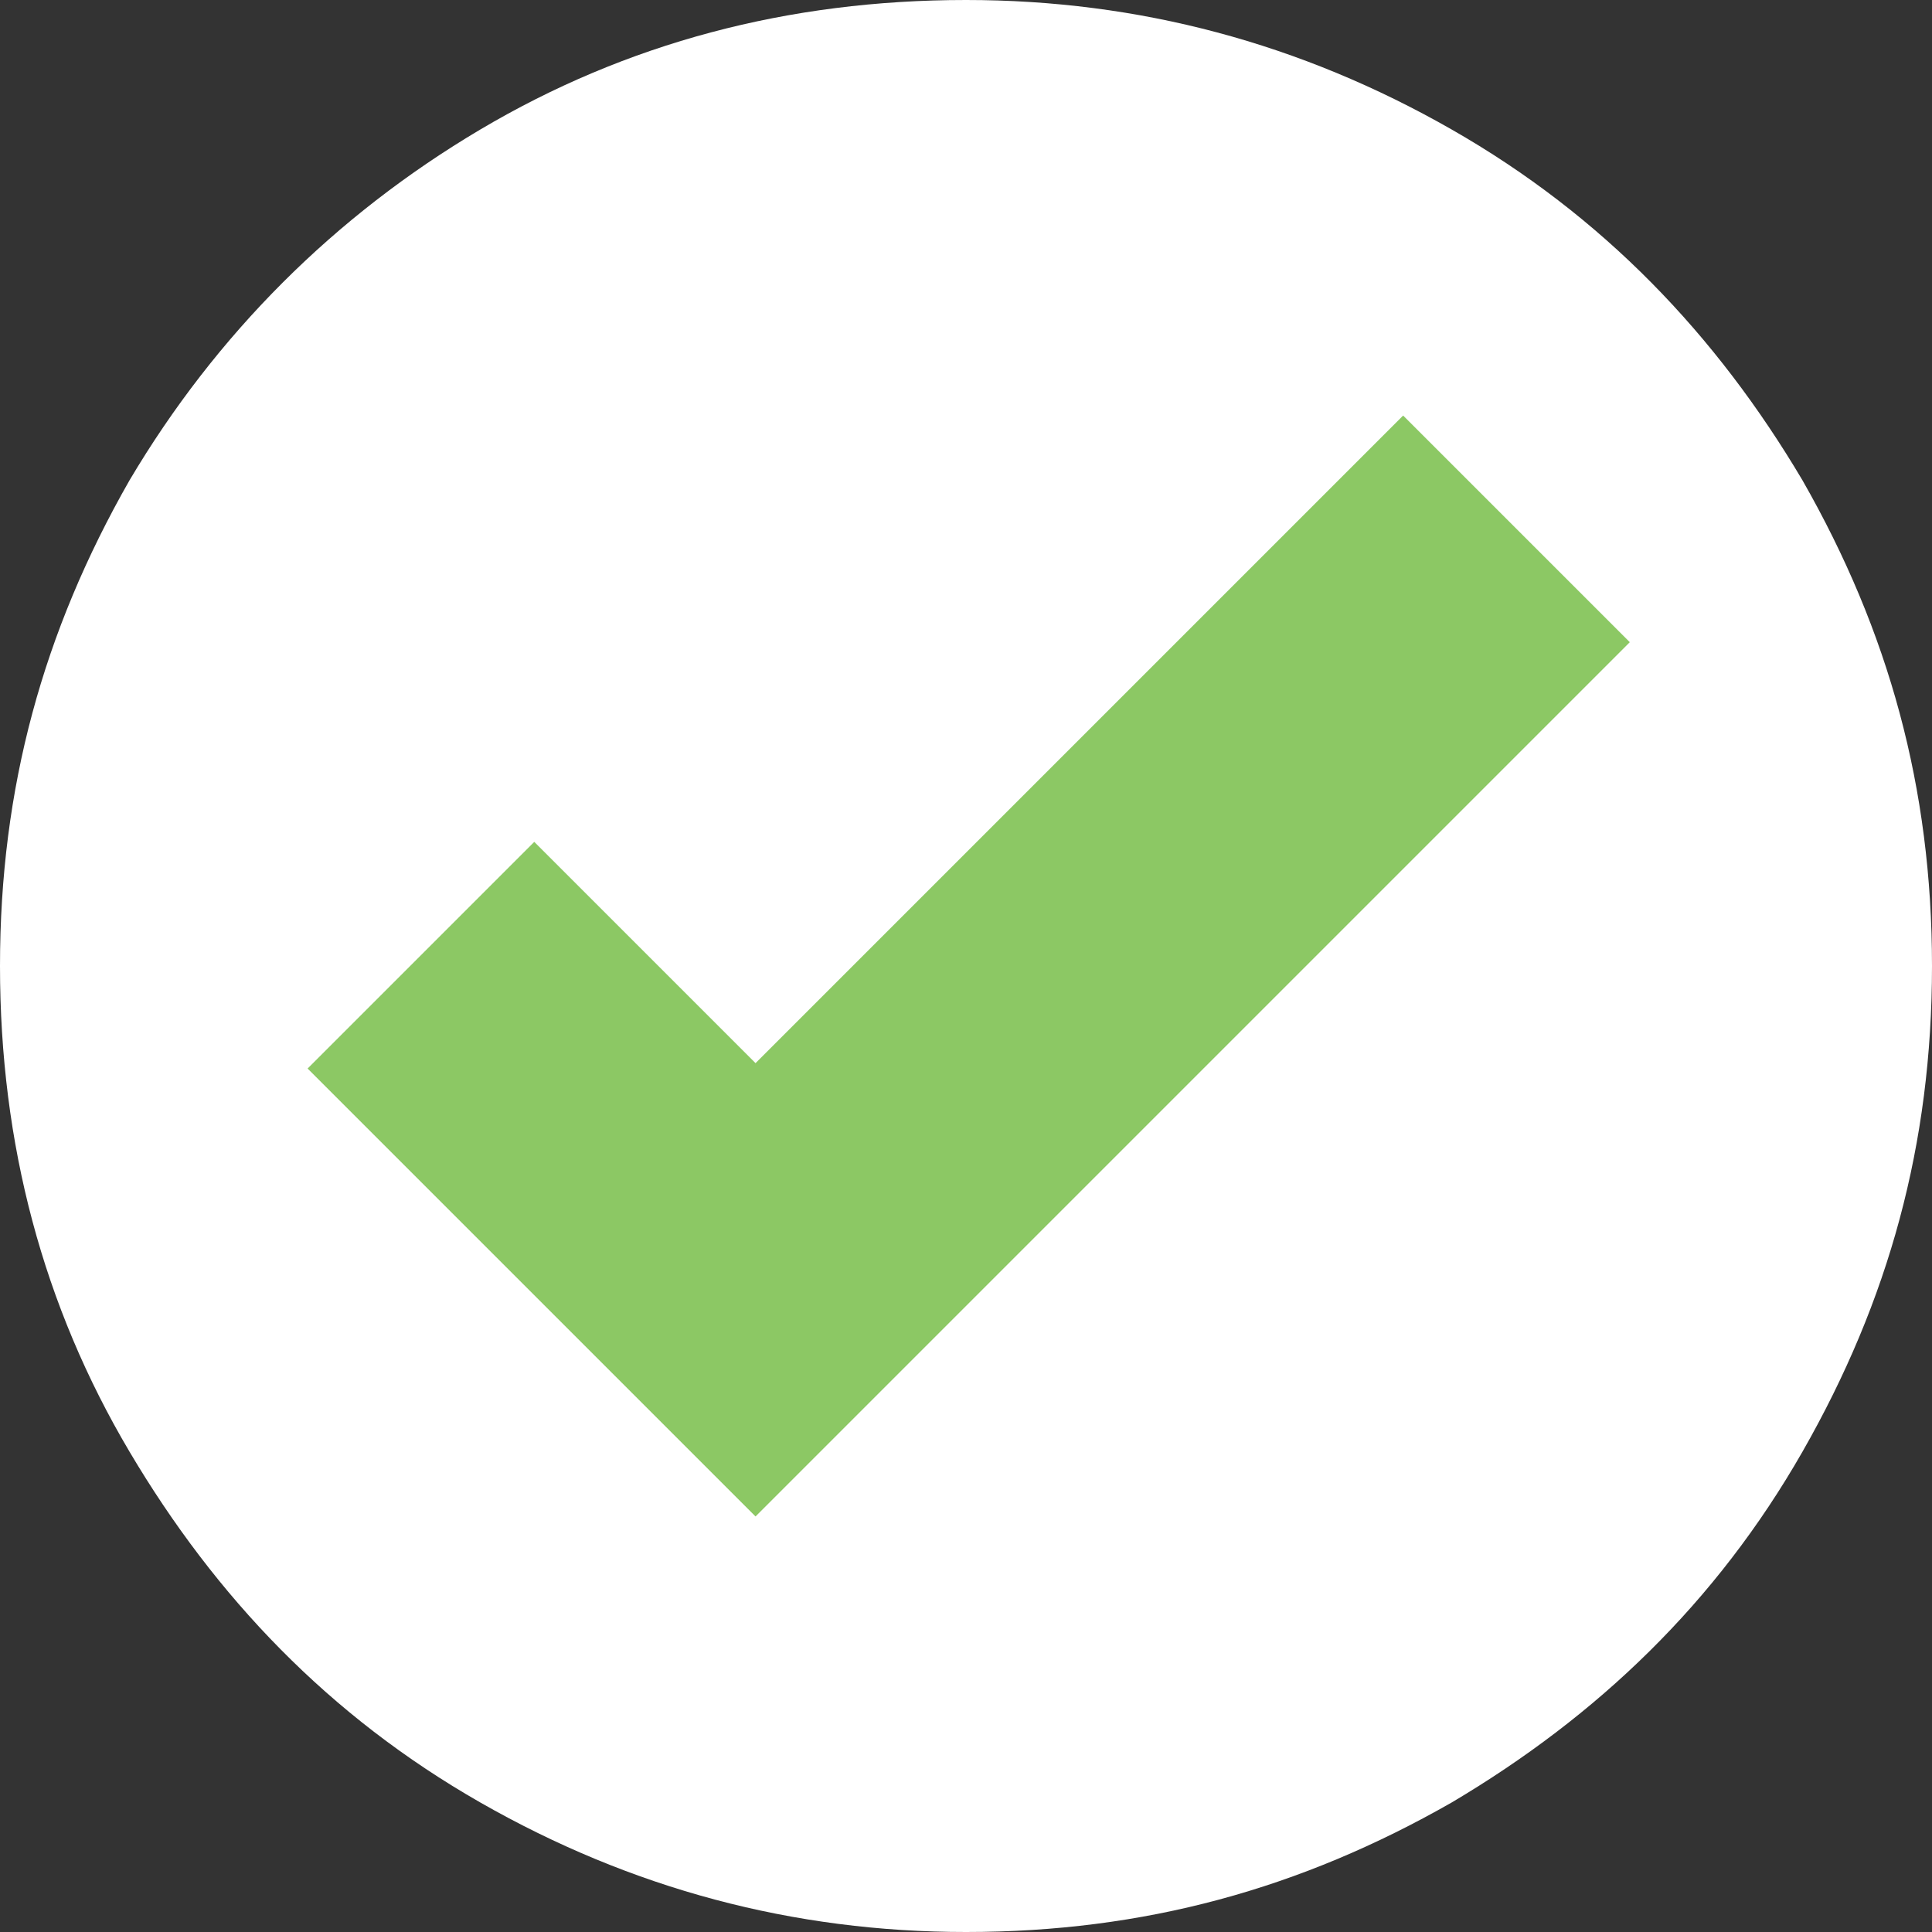 <?xml version="1.0" encoding="utf-8"?>
<!-- Generator: Adobe Illustrator 17.1.0, SVG Export Plug-In . SVG Version: 6.00 Build 0)  -->
<!DOCTYPE svg PUBLIC "-//W3C//DTD SVG 1.1//EN" "http://www.w3.org/Graphics/SVG/1.1/DTD/svg11.dtd">
<svg version="1.1" id="Layer_1" xmlns="http://www.w3.org/2000/svg" xmlns:xlink="http://www.w3.org/1999/xlink" x="0px" y="0px"
	 viewBox="0 0 35.8 35.8" enable-background="new 0 0 35.8 35.8" xml:space="preserve">
<rect x="0" y="0" width="35.8" height="35.8" fill="#333333" stroke="none"/>
<g>
	<g>
		<path fill="#FFFFFF" d="M8.9,2.4c2.7-1.6,5.7-2.4,9-2.4c3.2,0,6.2,0.8,9,2.4s4.9,3.8,6.5,6.5c1.6,2.8,2.4,5.7,2.4,9
			s-0.8,6.2-2.4,9c-1.6,2.8-3.8,4.9-6.5,6.5c-2.8,1.6-5.7,2.4-9,2.4c-3.2,0-6.2-0.8-9-2.4c-2.8-1.6-4.9-3.8-6.5-6.5
			c-1.6-2.7-2.4-5.7-2.4-9s0.8-6.2,2.4-9C4,6.2,6.2,4,8.9,2.4z"/>
	</g>
	<path fill="#8CC864" d="M5.7,19.8l4.2-4.2l4.1,4.1l12-12l4.2,4.2L14,28.1L5.7,19.8z"/>
</g>
</svg>
